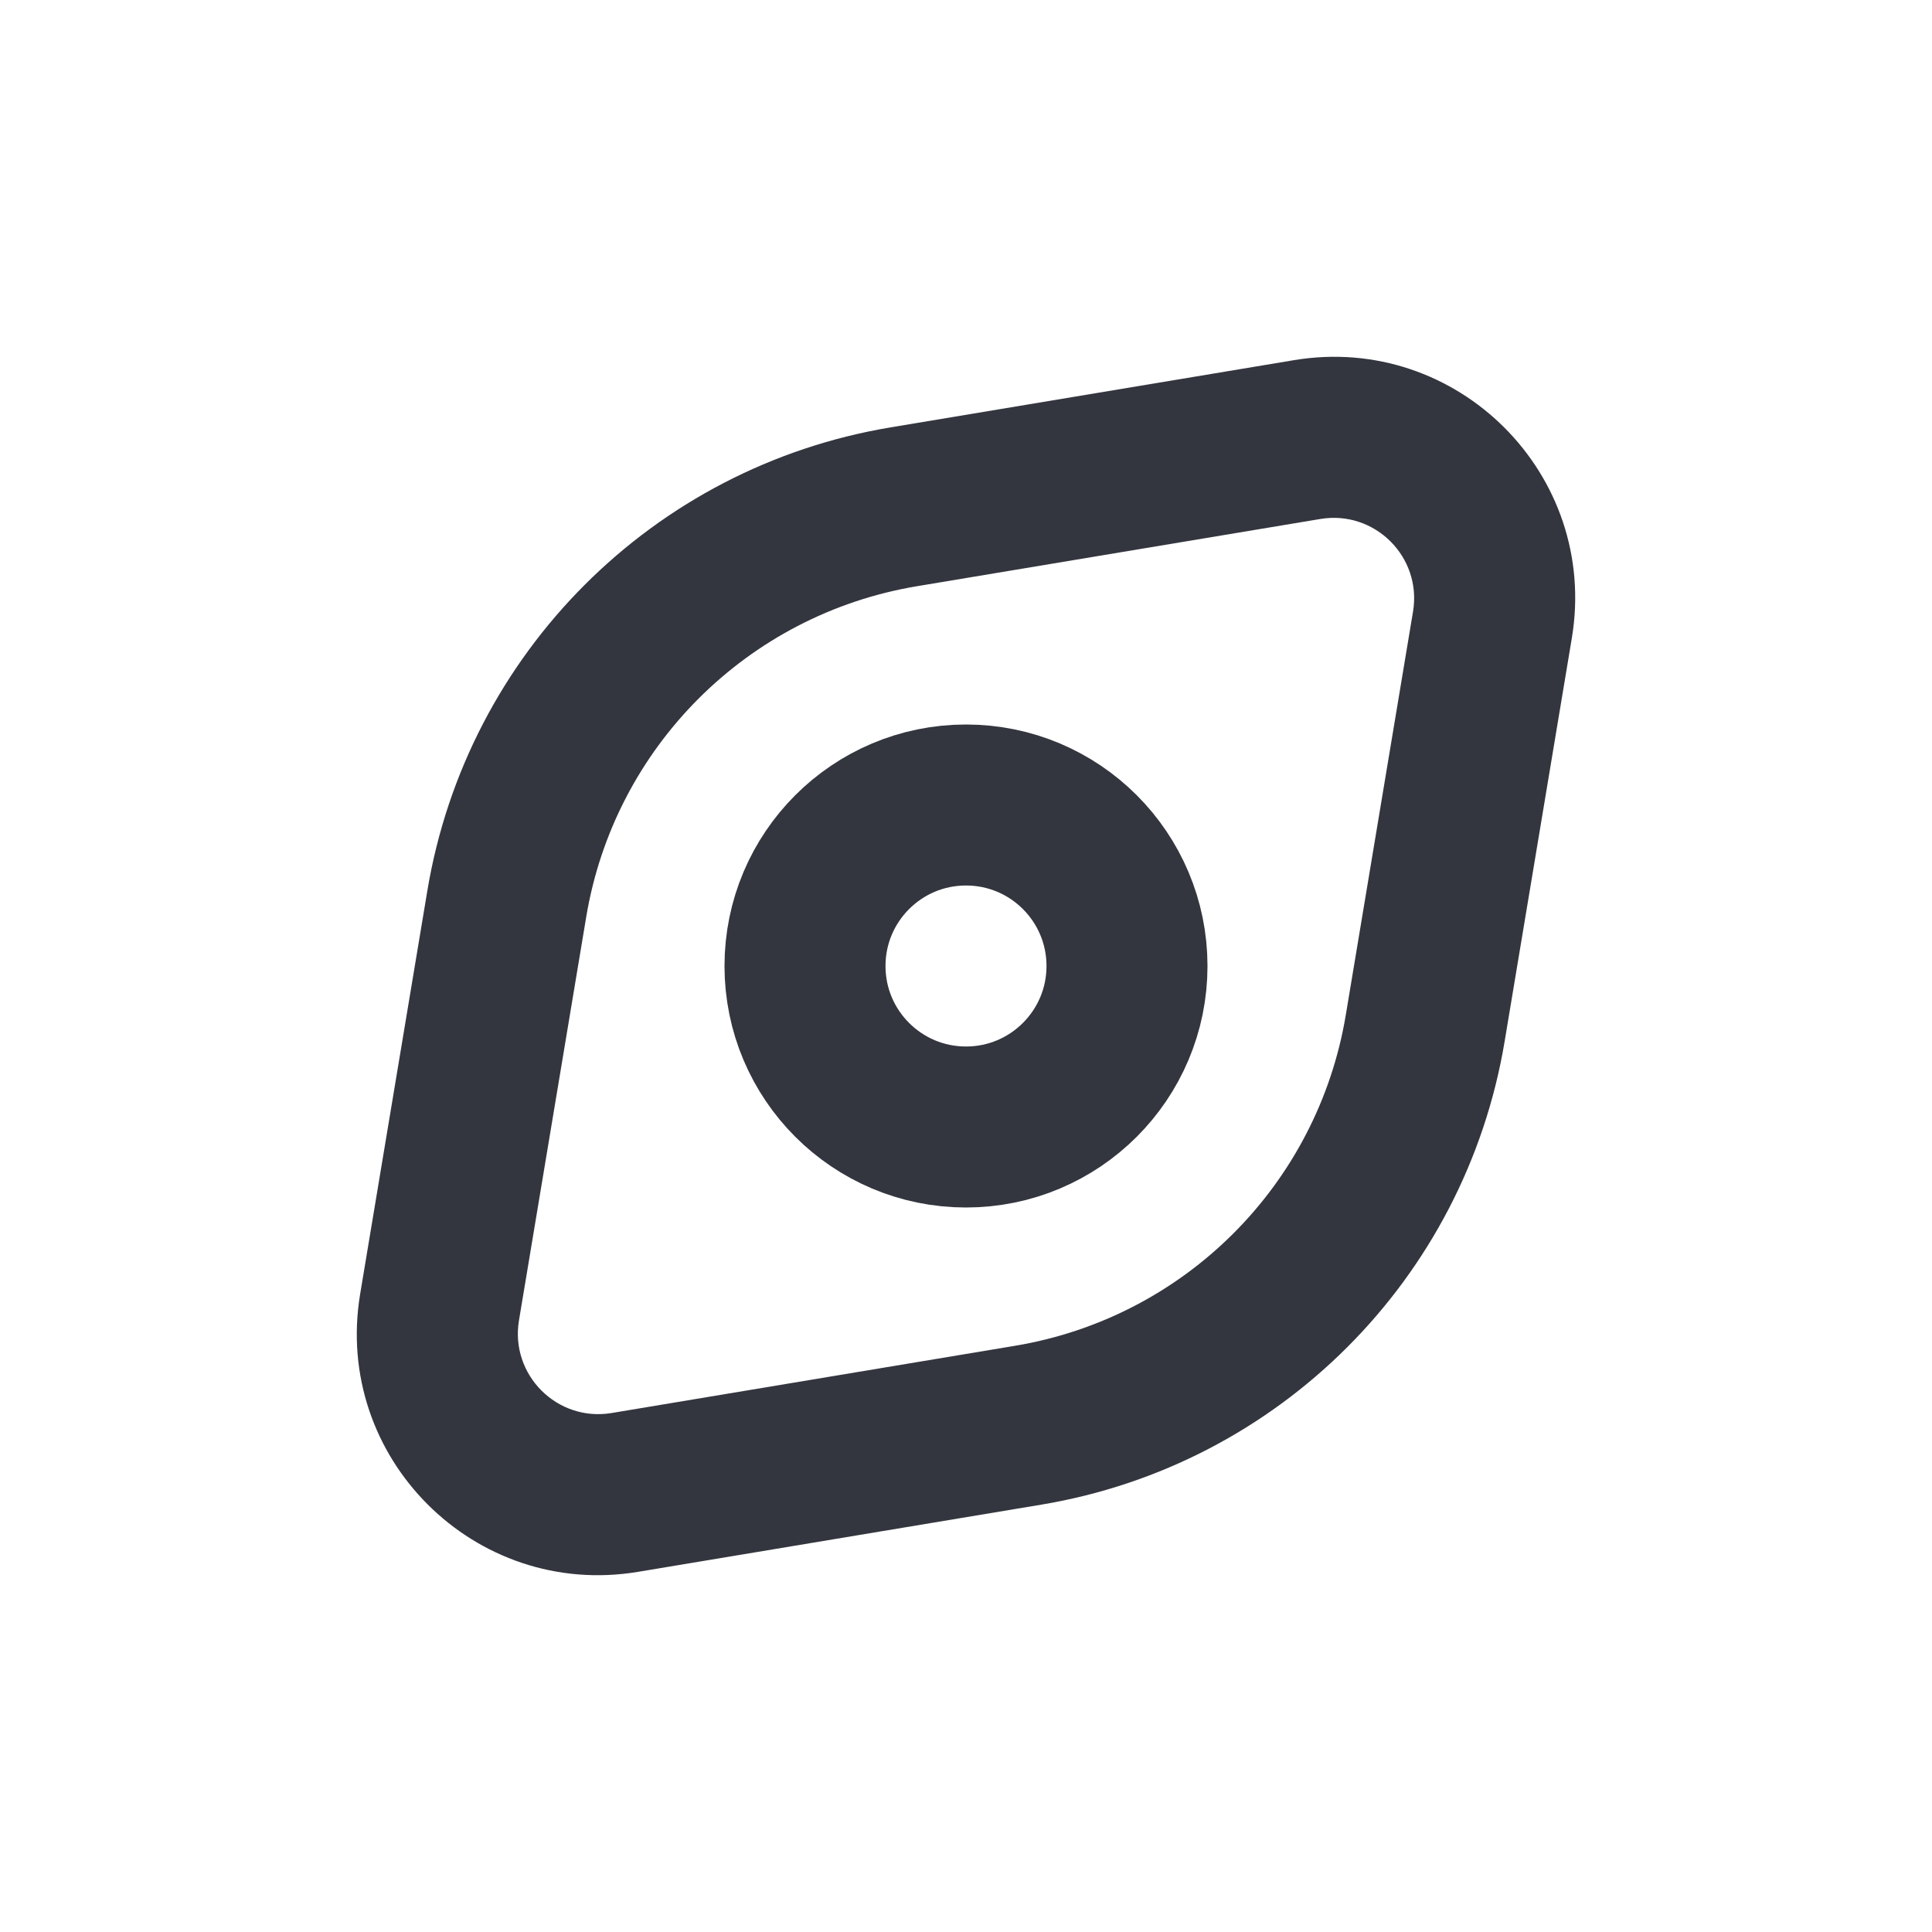 <svg width="24" height="24" viewBox="0 0 24 24" fill="none" xmlns="http://www.w3.org/2000/svg">
<path d="M7.762 18.54L7.926 19.526L7.762 18.54ZM18.54 7.762L19.526 7.926L18.54 7.762ZM11.227 6.295L11.392 7.282L11.227 6.295ZM6.295 11.227L7.282 11.392L6.295 11.227ZM16.718 12.608L17.553 7.598L19.526 7.926L18.691 12.937L16.718 12.608ZM16.402 6.447L11.392 7.282L11.063 5.309L16.074 4.474L16.402 6.447ZM7.282 11.392L6.447 16.402L4.474 16.074L5.309 11.063L7.282 11.392ZM7.598 17.553L12.608 16.718L12.937 18.691L7.926 19.526L7.598 17.553ZM6.447 16.402C6.334 17.079 6.921 17.666 7.598 17.553L7.926 19.526C5.896 19.864 4.136 18.104 4.474 16.074L6.447 16.402ZM17.553 7.598C17.666 6.921 17.079 6.334 16.402 6.447L16.074 4.474C18.104 4.136 19.864 5.896 19.526 7.926L17.553 7.598ZM18.691 12.937C18.199 15.887 15.887 18.199 12.937 18.691L12.608 16.718C14.716 16.367 16.367 14.716 16.718 12.608L18.691 12.937ZM11.392 7.282C9.284 7.633 7.633 9.284 7.282 11.392L5.309 11.063C5.801 8.113 8.113 5.801 11.063 5.309L11.392 7.282Z" fill="#33363F"/>
<circle cx="12" cy="12" r="2" stroke="#33363F" stroke-width="2" stroke-linecap="round"/>
</svg>
